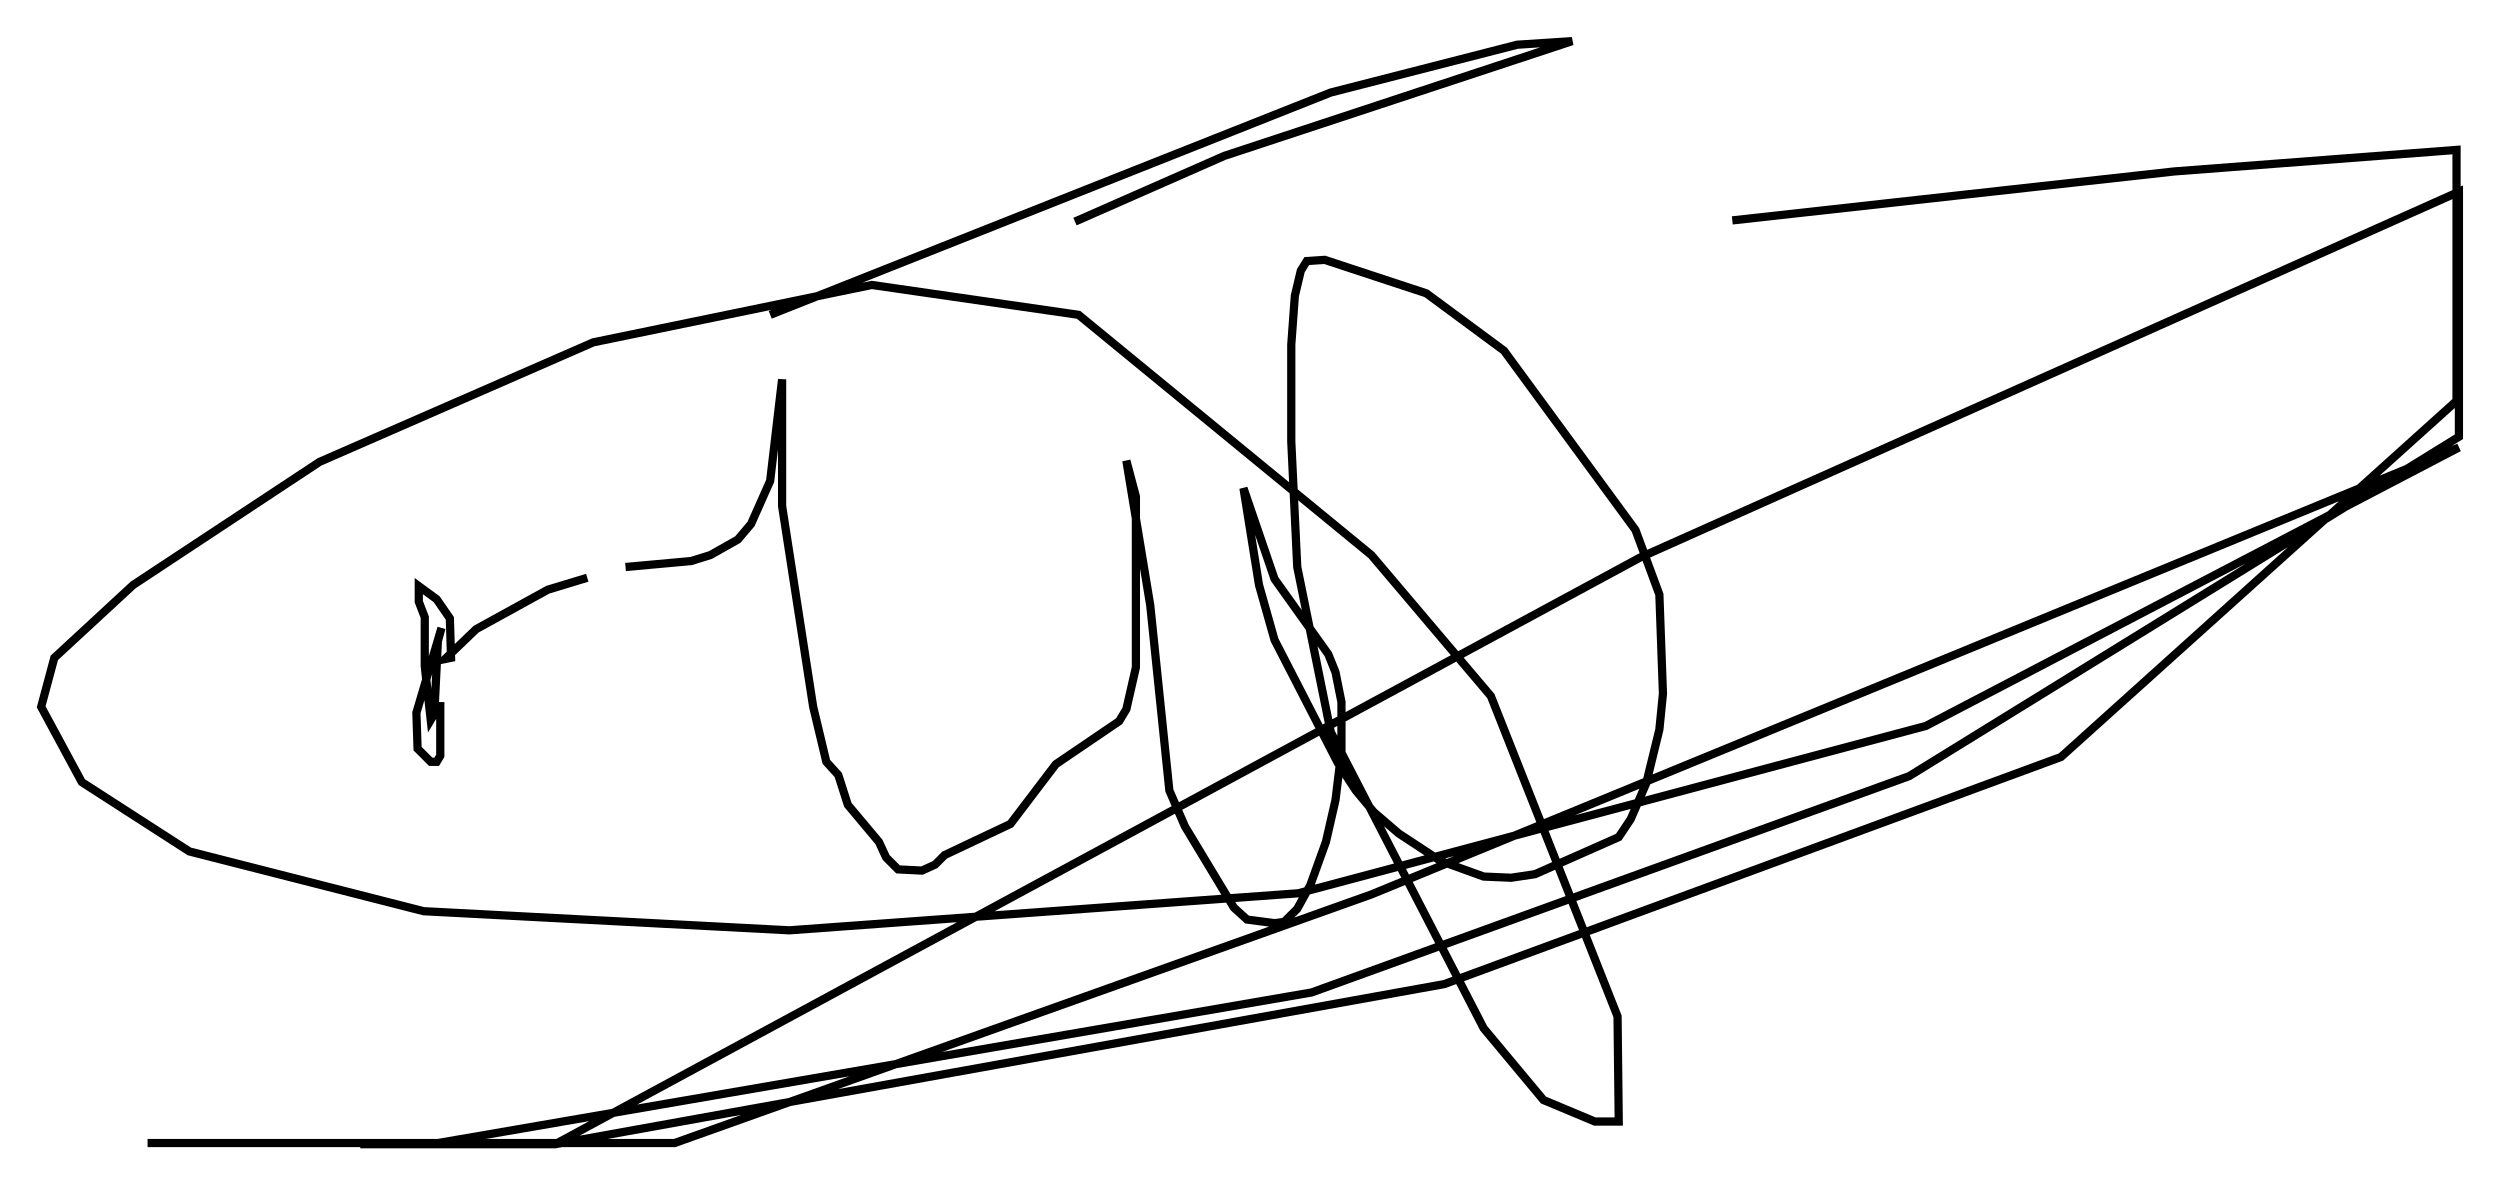 <?xml version="1.0" encoding="utf-8" ?>
<svg baseProfile="full" height="144.067" version="1.1" width="303.843" xmlns="http://www.w3.org/2000/svg" xmlns:ev="http://www.w3.org/2001/xml-events" xmlns:xlink="http://www.w3.org/1999/xlink"><defs /><rect fill="white" height="144.067" width="303.843" x="0" y="0" /><path d="M76.899, 69.782 m-5.52, 0.436 l-4.793, 1.453 -8.715, 4.793 l-3.777, 3.631 0.726, -0.145 l-0.145, -4.793 -1.598, -2.324 l-2.179, -1.598 0.0, 1.888 l0.726, 1.888 0.0, 5.955 l0.726, 6.536 0.436, -0.726 l0.436, -8.86 0.436, -1.598 l-3.05, 10.313 0.145, 4.358 l1.598, 1.598 0.726, 0.0 l0.436, -0.726 0.0, -6.536 m22.514, -16.413 l7.989, -0.726 2.324, -0.726 l3.341, -1.888 1.598, -1.888 l2.324, -5.229 1.453, -12.346 l0.0, 15.397 3.777, 24.402 l1.598, 6.682 1.453, 1.598 l1.162, 3.631 3.777, 4.503 l0.872, 1.888 1.453, 1.453 l2.905, 0.145 1.598, -0.726 l1.162, -1.162 7.989, -3.777 l5.52, -7.263 7.698, -5.229 l0.872, -1.453 1.162, -5.084 l0.0, -20.771 -1.162, -4.358 l2.905, 17.575 2.324, 22.514 l1.888, 4.358 5.955, 9.877 l1.598, 1.453 3.341, 0.436 l1.162, -0.145 1.598, -1.598 l1.598, -2.905 1.888, -5.229 l1.162, -5.084 0.726, -5.955 l0.0, -5.955 -0.726, -3.631 l-0.872, -2.179 -6.536, -9.151 l-3.777, -11.039 1.888, 11.765 l1.888, 6.682 7.698, 14.961 l2.179, 3.341 2.179, 2.615 l3.05, 2.615 5.084, 3.341 l5.229, 1.888 3.341, 0.145 l2.905, -0.436 10.168, -4.503 l1.453, -2.179 1.888, -4.358 l1.598, -6.536 0.436, -4.358 l-0.436, -12.056 -2.905, -7.844 l-15.978, -21.788 -9.441, -6.972 l-12.346, -4.067 -2.179, 0.145 l-0.726, 1.162 -0.726, 3.05 l-0.436, 5.955 0.0, 11.765 l0.726, 15.251 4.067, 20.045 l18.592, 36.022 7.263, 8.715 l6.246, 2.615 2.905, 0.0 l-0.145, -12.782 -15.397, -38.927 l-14.525, -17.14 -35.587, -29.195 l-25.128, -3.631 -33.844, 6.972 l-33.263, 14.525 -22.659, 14.961 l-9.587, 8.86 -1.598, 5.955 l4.939, 9.151 13.073, 8.425 l28.469, 7.263 44.447, 2.324 l61.877, -4.503 76.257, -20.335 l64.782, -33.844 -132.178, 54.324 l-84.681, 30.212 -64.056, 0.0 l35.296, 0.0 106.179, -18.302 l72.626, -26.29 66.816, -41.251 l0.0, -29.776 -99.497, 44.447 l-131.888, 71.318 -23.676, 0.0 l23.676, 0.0 108.067, -19.464 l74.95, -27.598 48.078, -43.285 l0.0, -30.503 -34.279, 2.615 l-53.743, 5.955 m-79.888, 0.145 l18.156, -7.989 42.268, -13.944 l-6.682, 0.436 -22.659, 5.81 l-68.123, 27.017 " fill="none" stroke="black" stroke-width="1" /></svg>